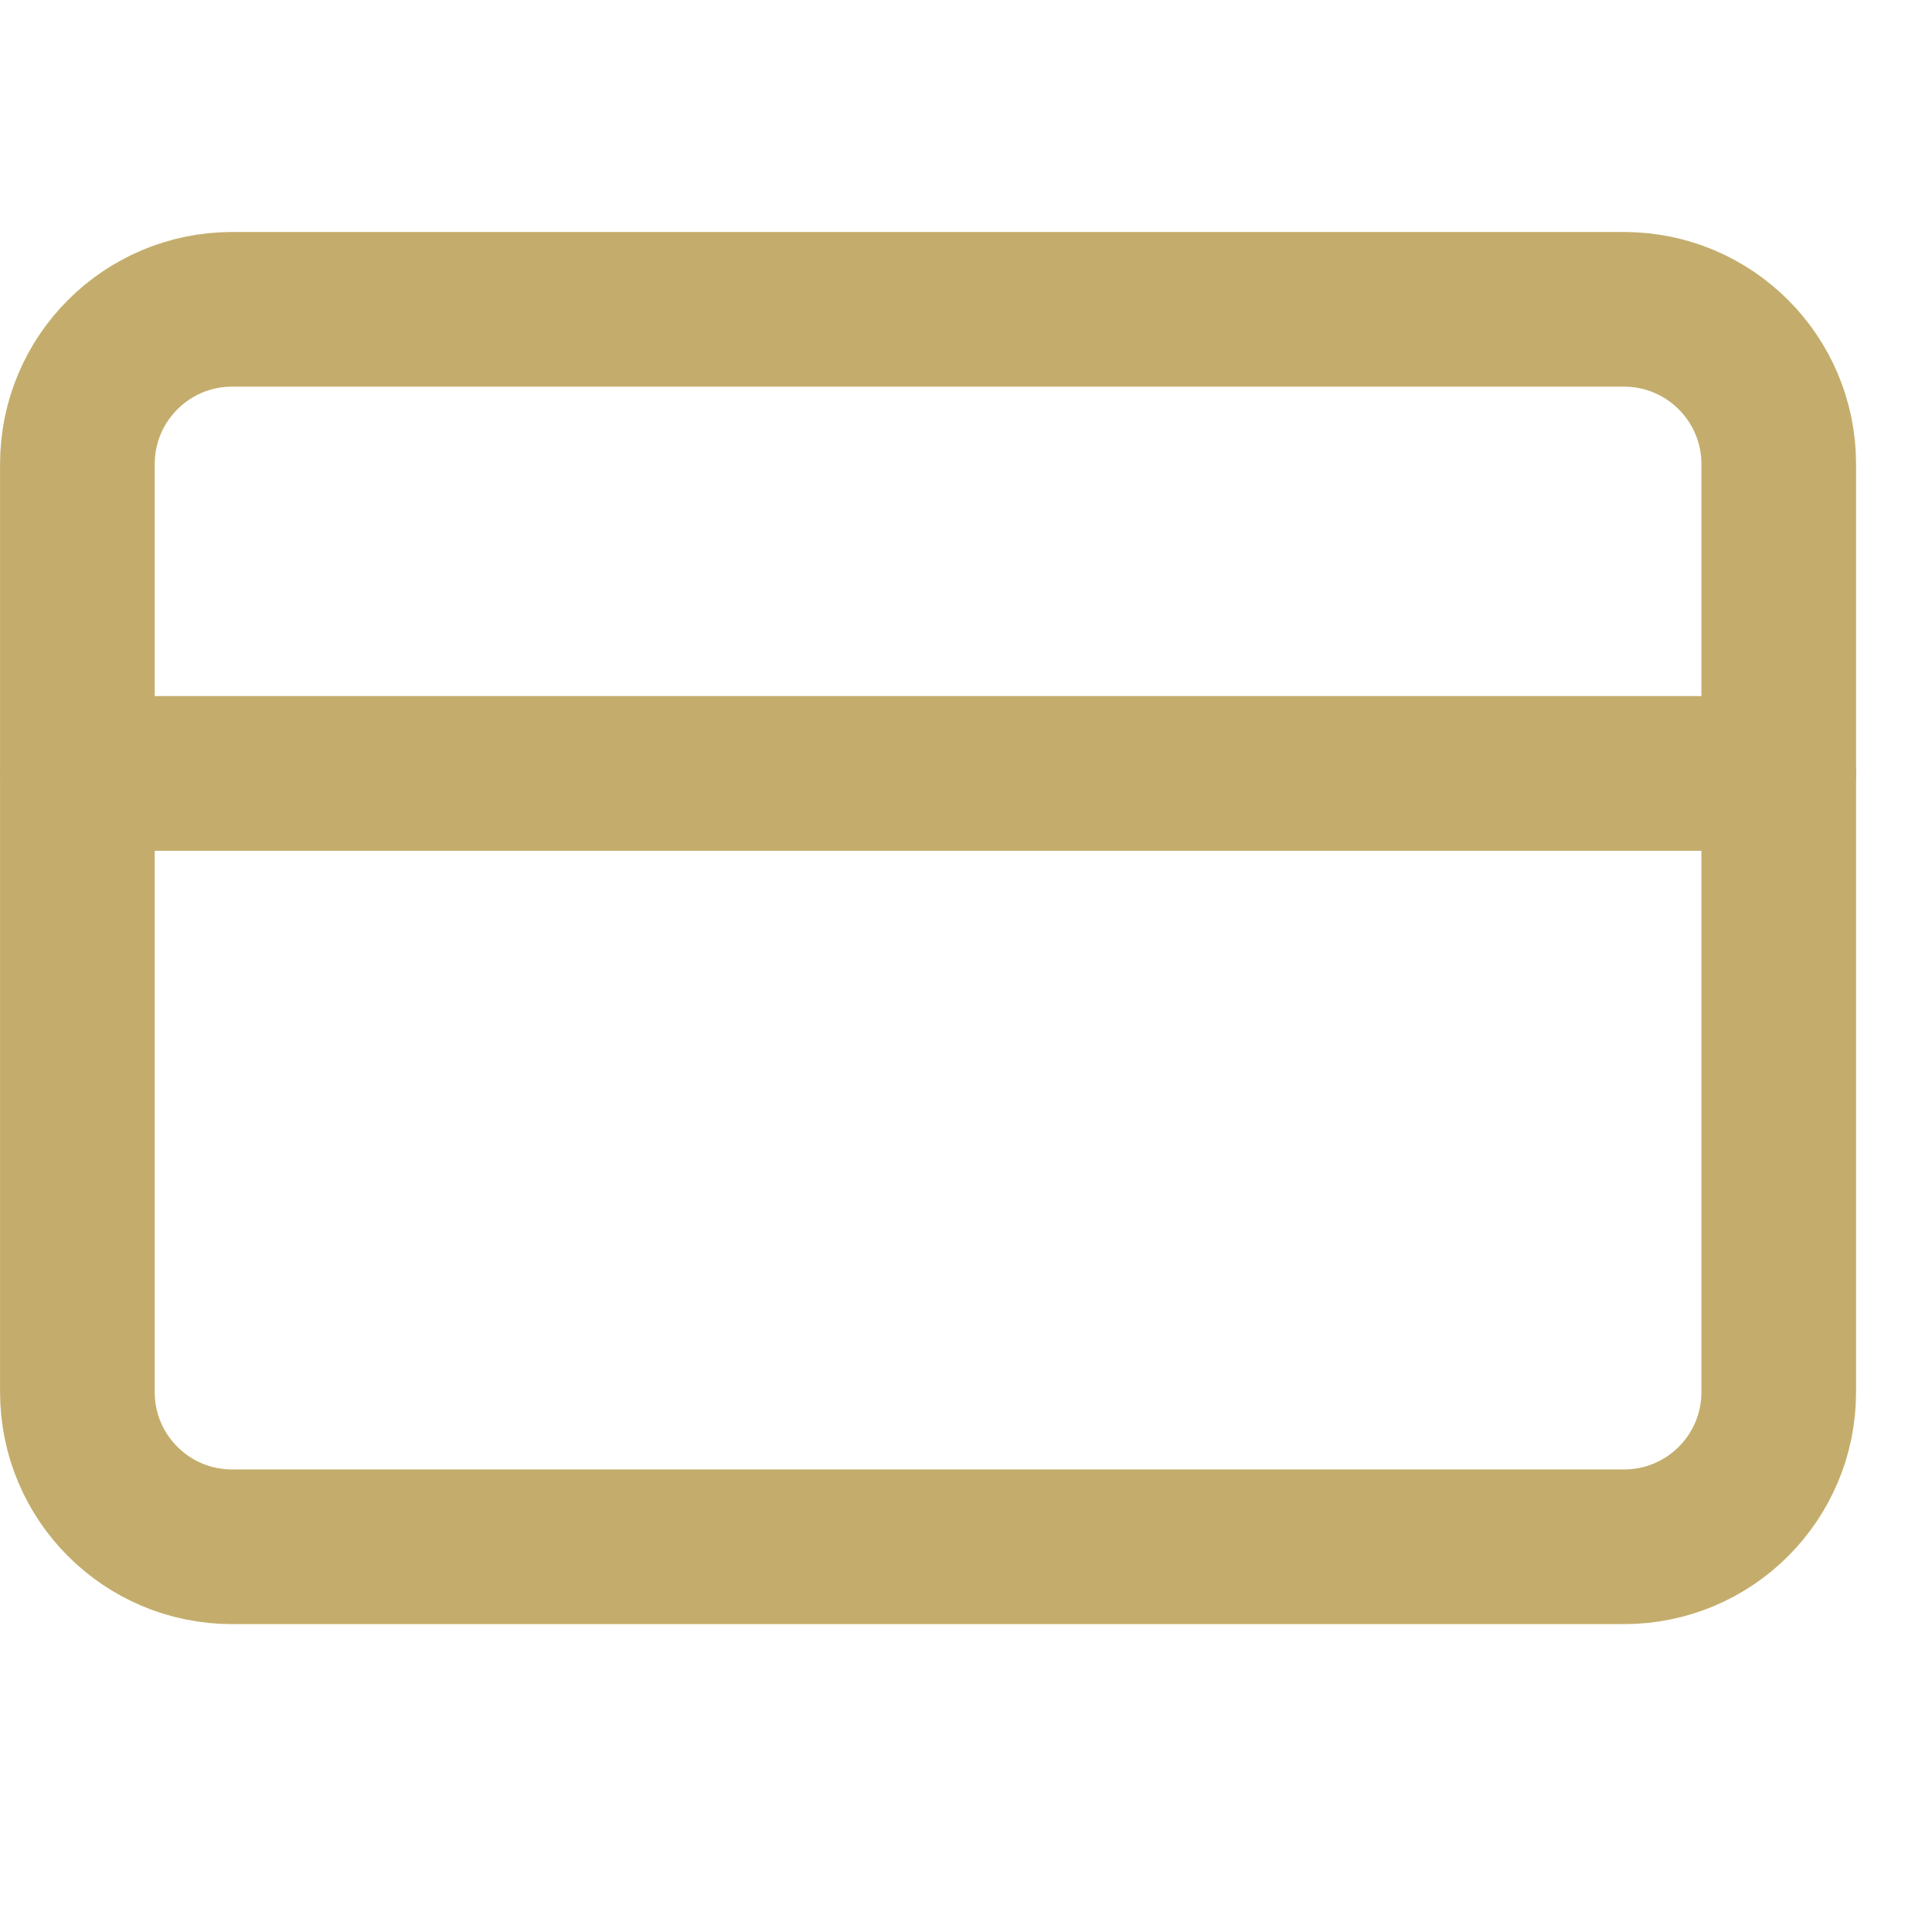 <svg width="18" height="18" viewBox="0 0 18 18" fill="none" xmlns="http://www.w3.org/2000/svg">
<g clip-path="url(#clip0_173_2818)">
<path d="M15.131 2.882H2.162C1.366 2.882 0.721 3.528 0.721 4.323V12.97C0.721 13.766 1.366 14.411 2.162 14.411H15.131C15.927 14.411 16.572 13.766 16.572 12.97V4.323C16.572 3.528 15.927 2.882 15.131 2.882Z" stroke="#C4AD6C" stroke-width="1.441" stroke-linecap="round" stroke-linejoin="round"/>
<path d="M0.721 7.206H16.572" stroke="#C4AD6C" stroke-width="1.441" stroke-linecap="round" stroke-linejoin="round"/>
</g>
<defs>
<clipPath id="clip0_173_2818">
<rect width="17.293" height="17.293" fill="white"/>
</clipPath>
</defs>
</svg>
